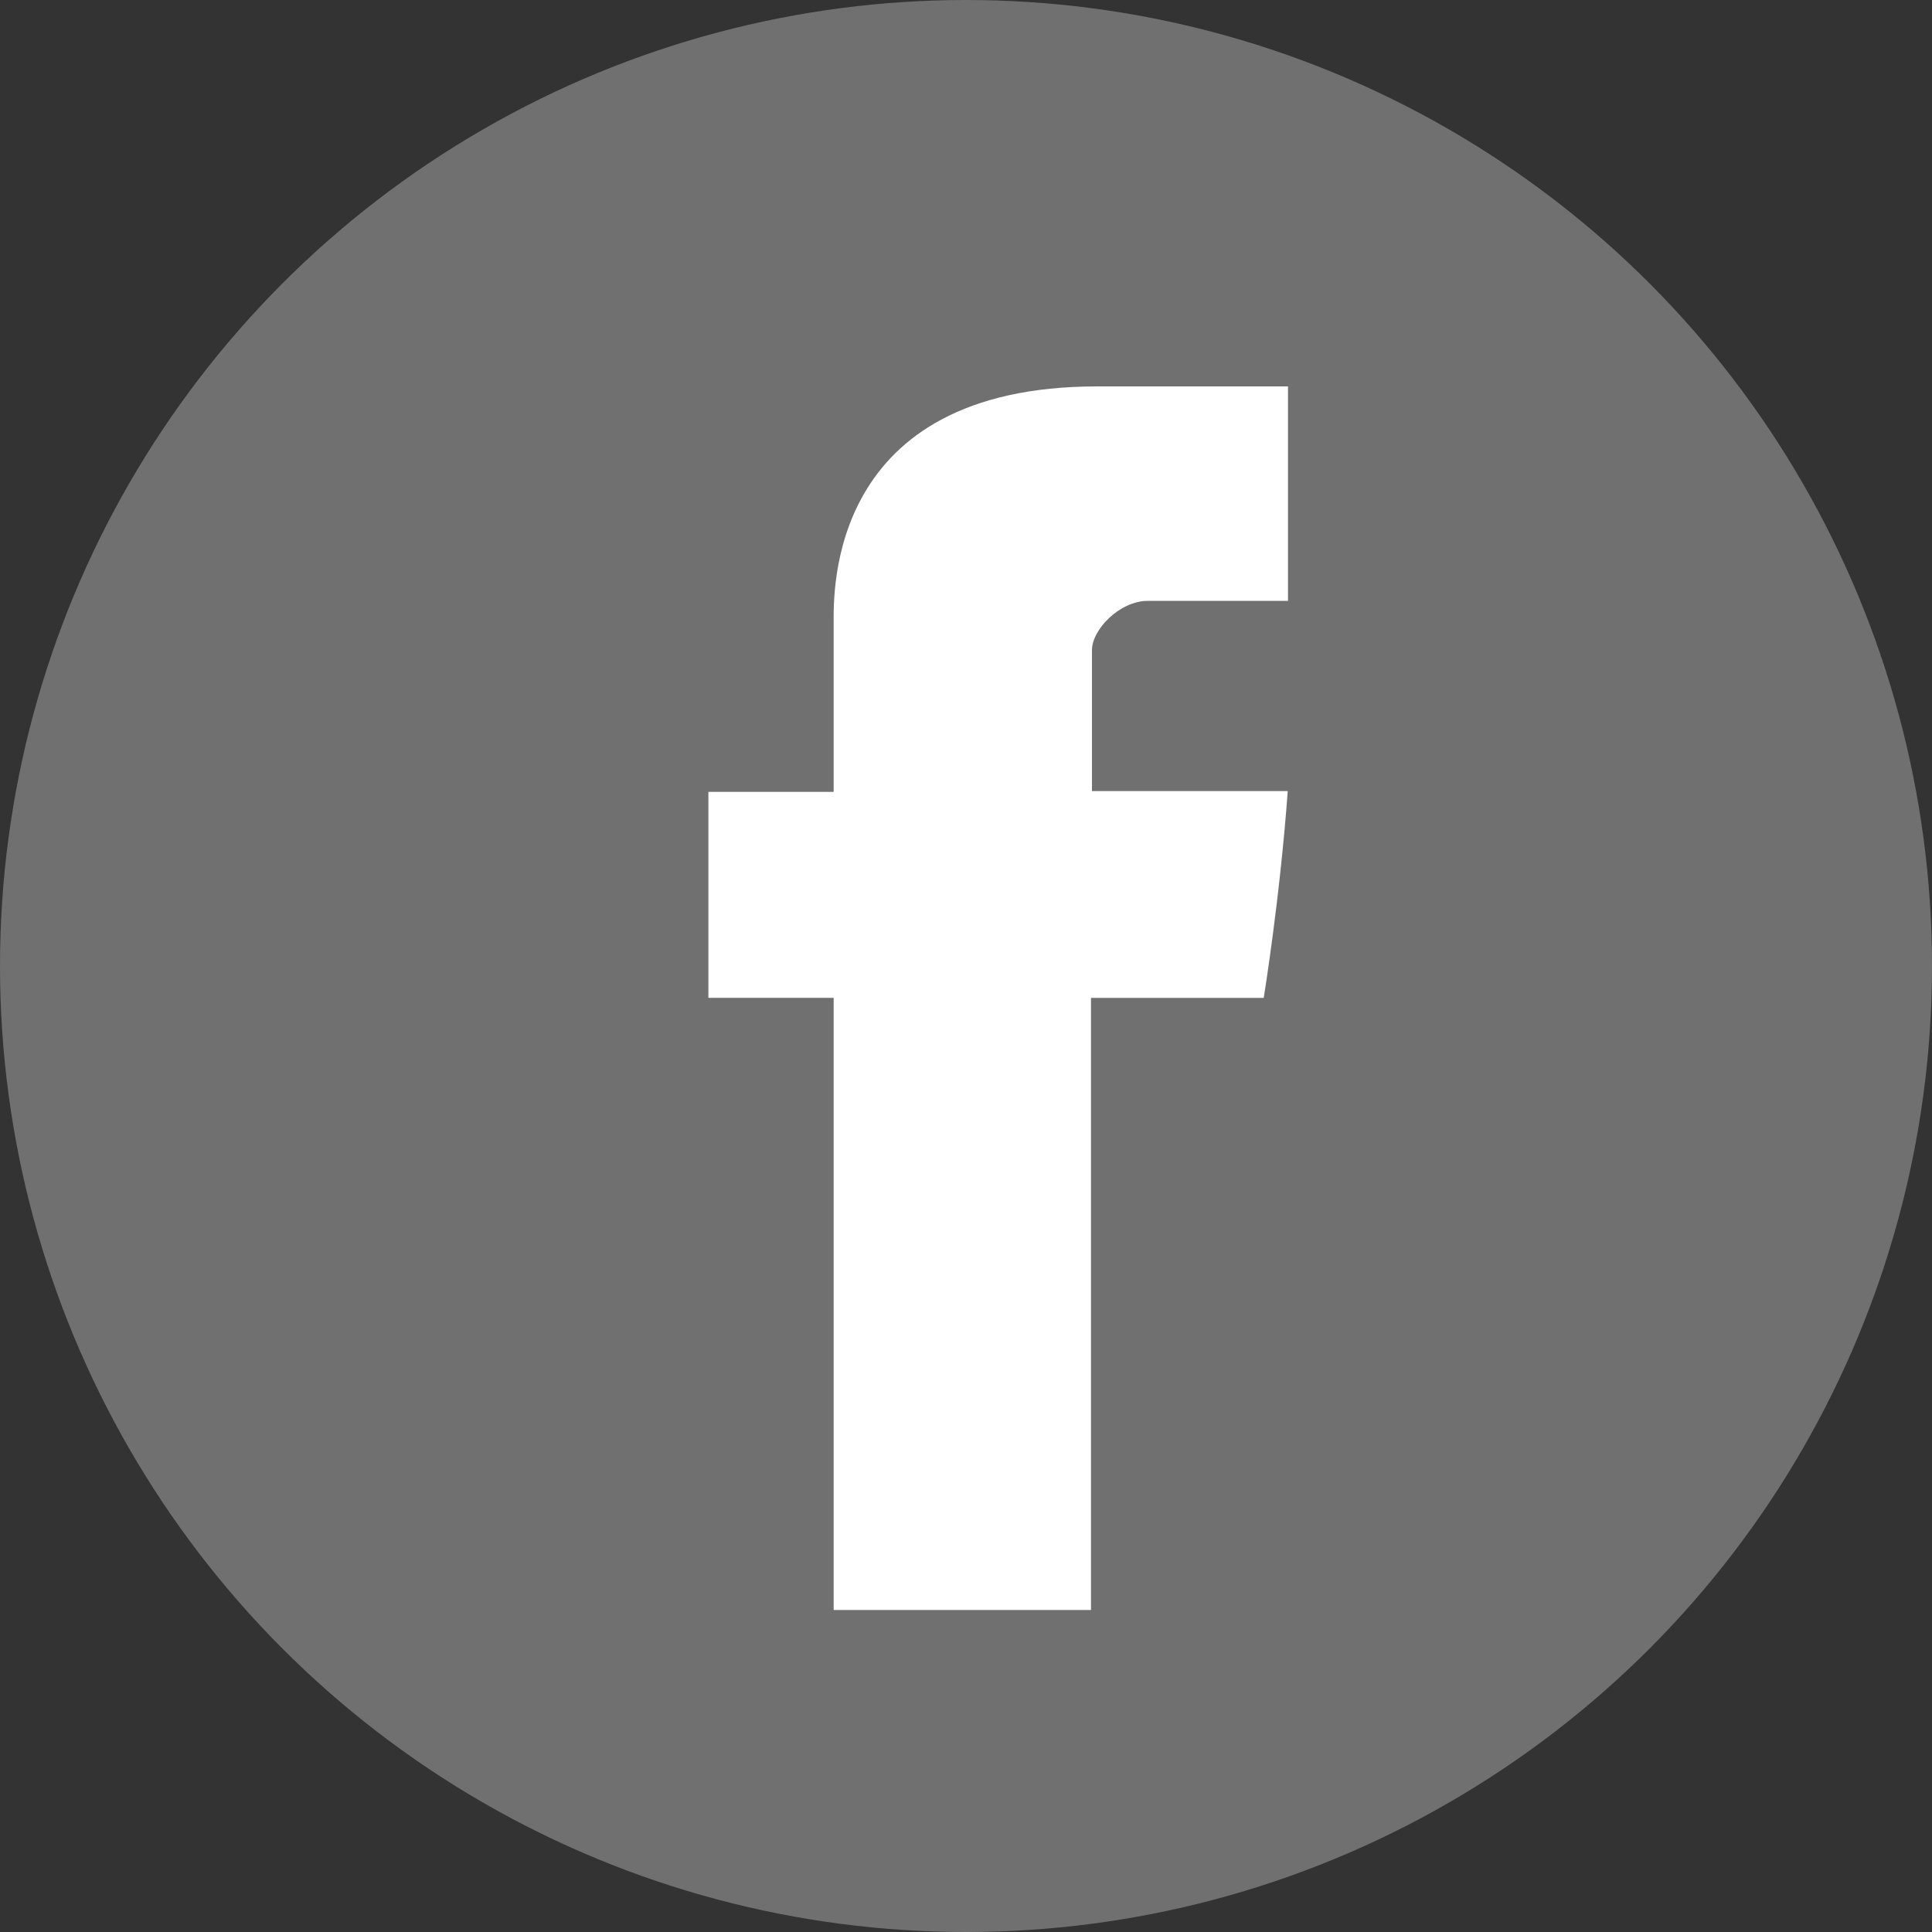 <svg width="30" height="30" viewBox="0 0 30 30" xmlns="http://www.w3.org/2000/svg"><rect x="0" y="0" width="30" height="30" fill="#333333" stroke="none"/><title>ic_fb</title><g fill="#FFF" fill-rule="evenodd"><circle opacity=".3" cx="15" cy="15" r="15"/><path d="M12.945 9.68v2.616H11v3.198h1.945V25h3.996v-9.505h2.682s.251-1.534.373-3.211h-3.04v-2.187c0-.327.436-.767.867-.767H20V6h-2.96c-4.193 0-4.095 3.202-4.095 3.68z" fill-rule="nonzero"/></g></svg>